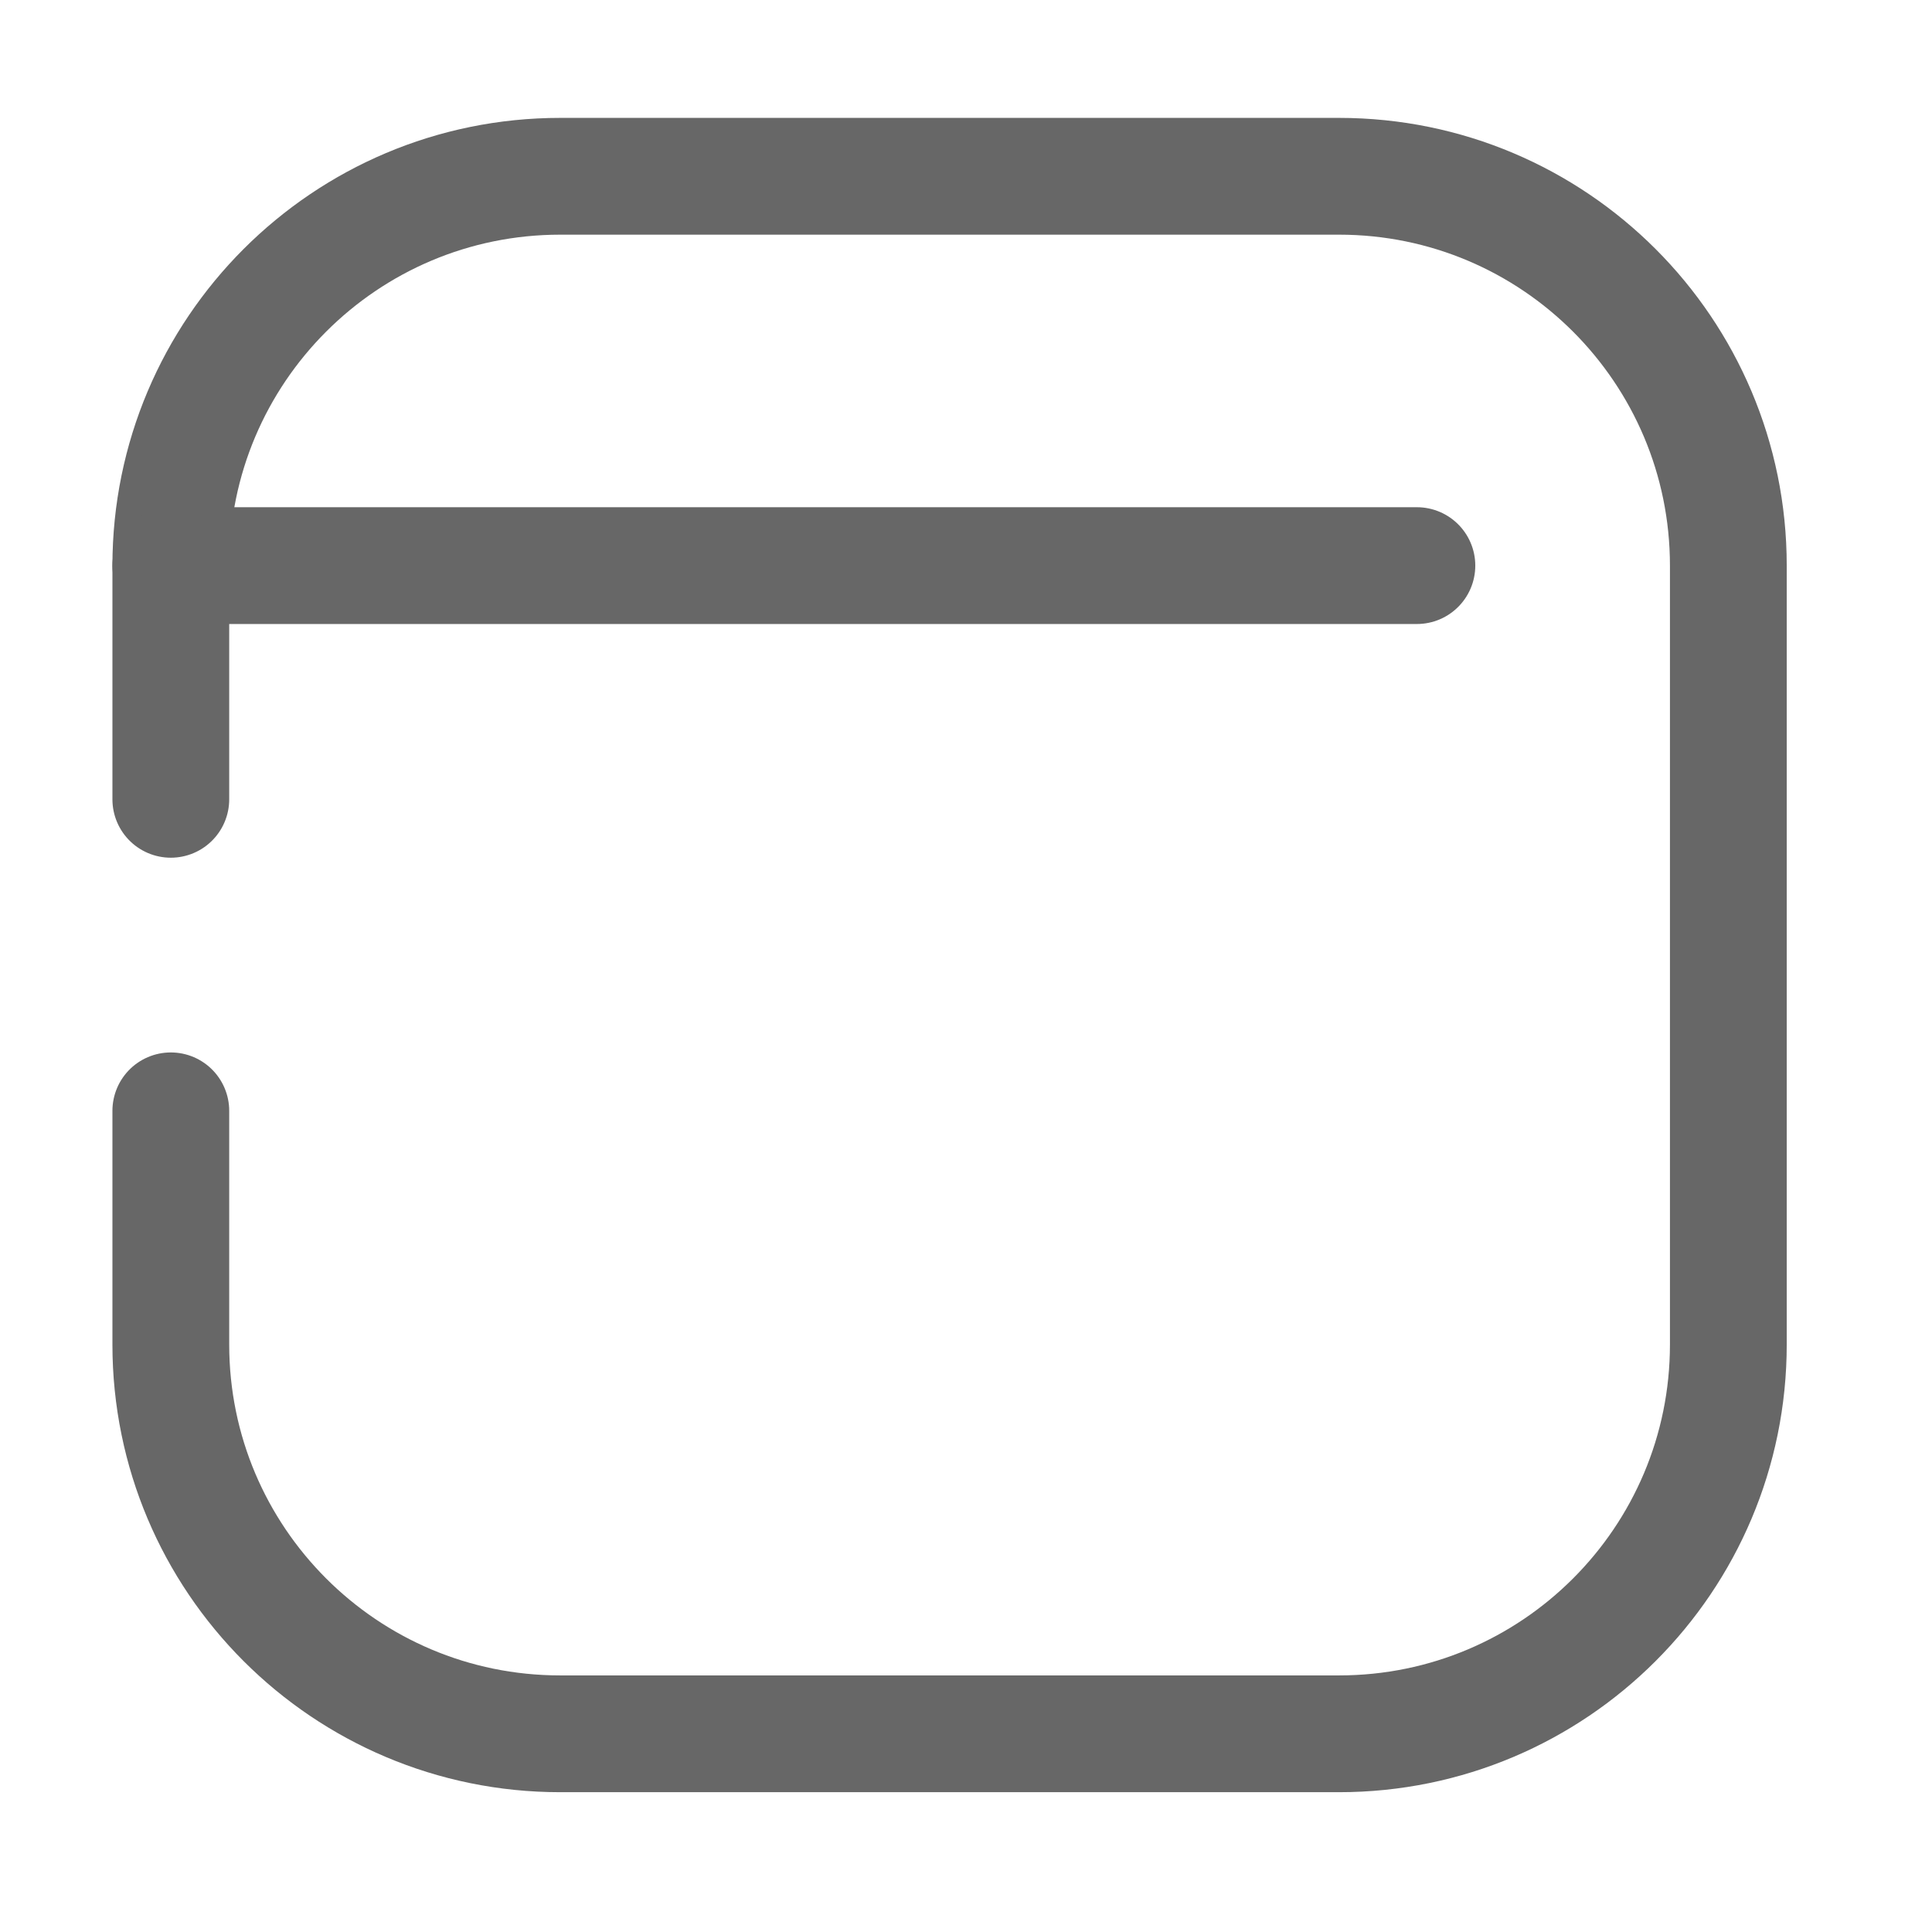 <svg width="29" height="29" viewBox="0 0 29 29" fill="none" xmlns="http://www.w3.org/2000/svg">
<path d="M2.564 11.998C2.564 10.938 2.564 9.706 2.564 8.491C2.564 5.263 5.181 2.646 8.409 2.646L20.099 2.646C23.327 2.646 25.943 5.263 25.943 8.491L25.943 20.181C25.943 23.409 23.327 26.025 20.099 26.025L8.409 26.025C5.181 26.025 2.564 23.409 2.564 20.181L2.564 16.674" stroke="#676767" stroke-width="1.753" stroke-linecap="round"/>
<path d="M2.564 8.49L21.268 8.49" stroke="#676767" stroke-width="1.753" stroke-linecap="round" stroke-linejoin="round"/>
</svg>

